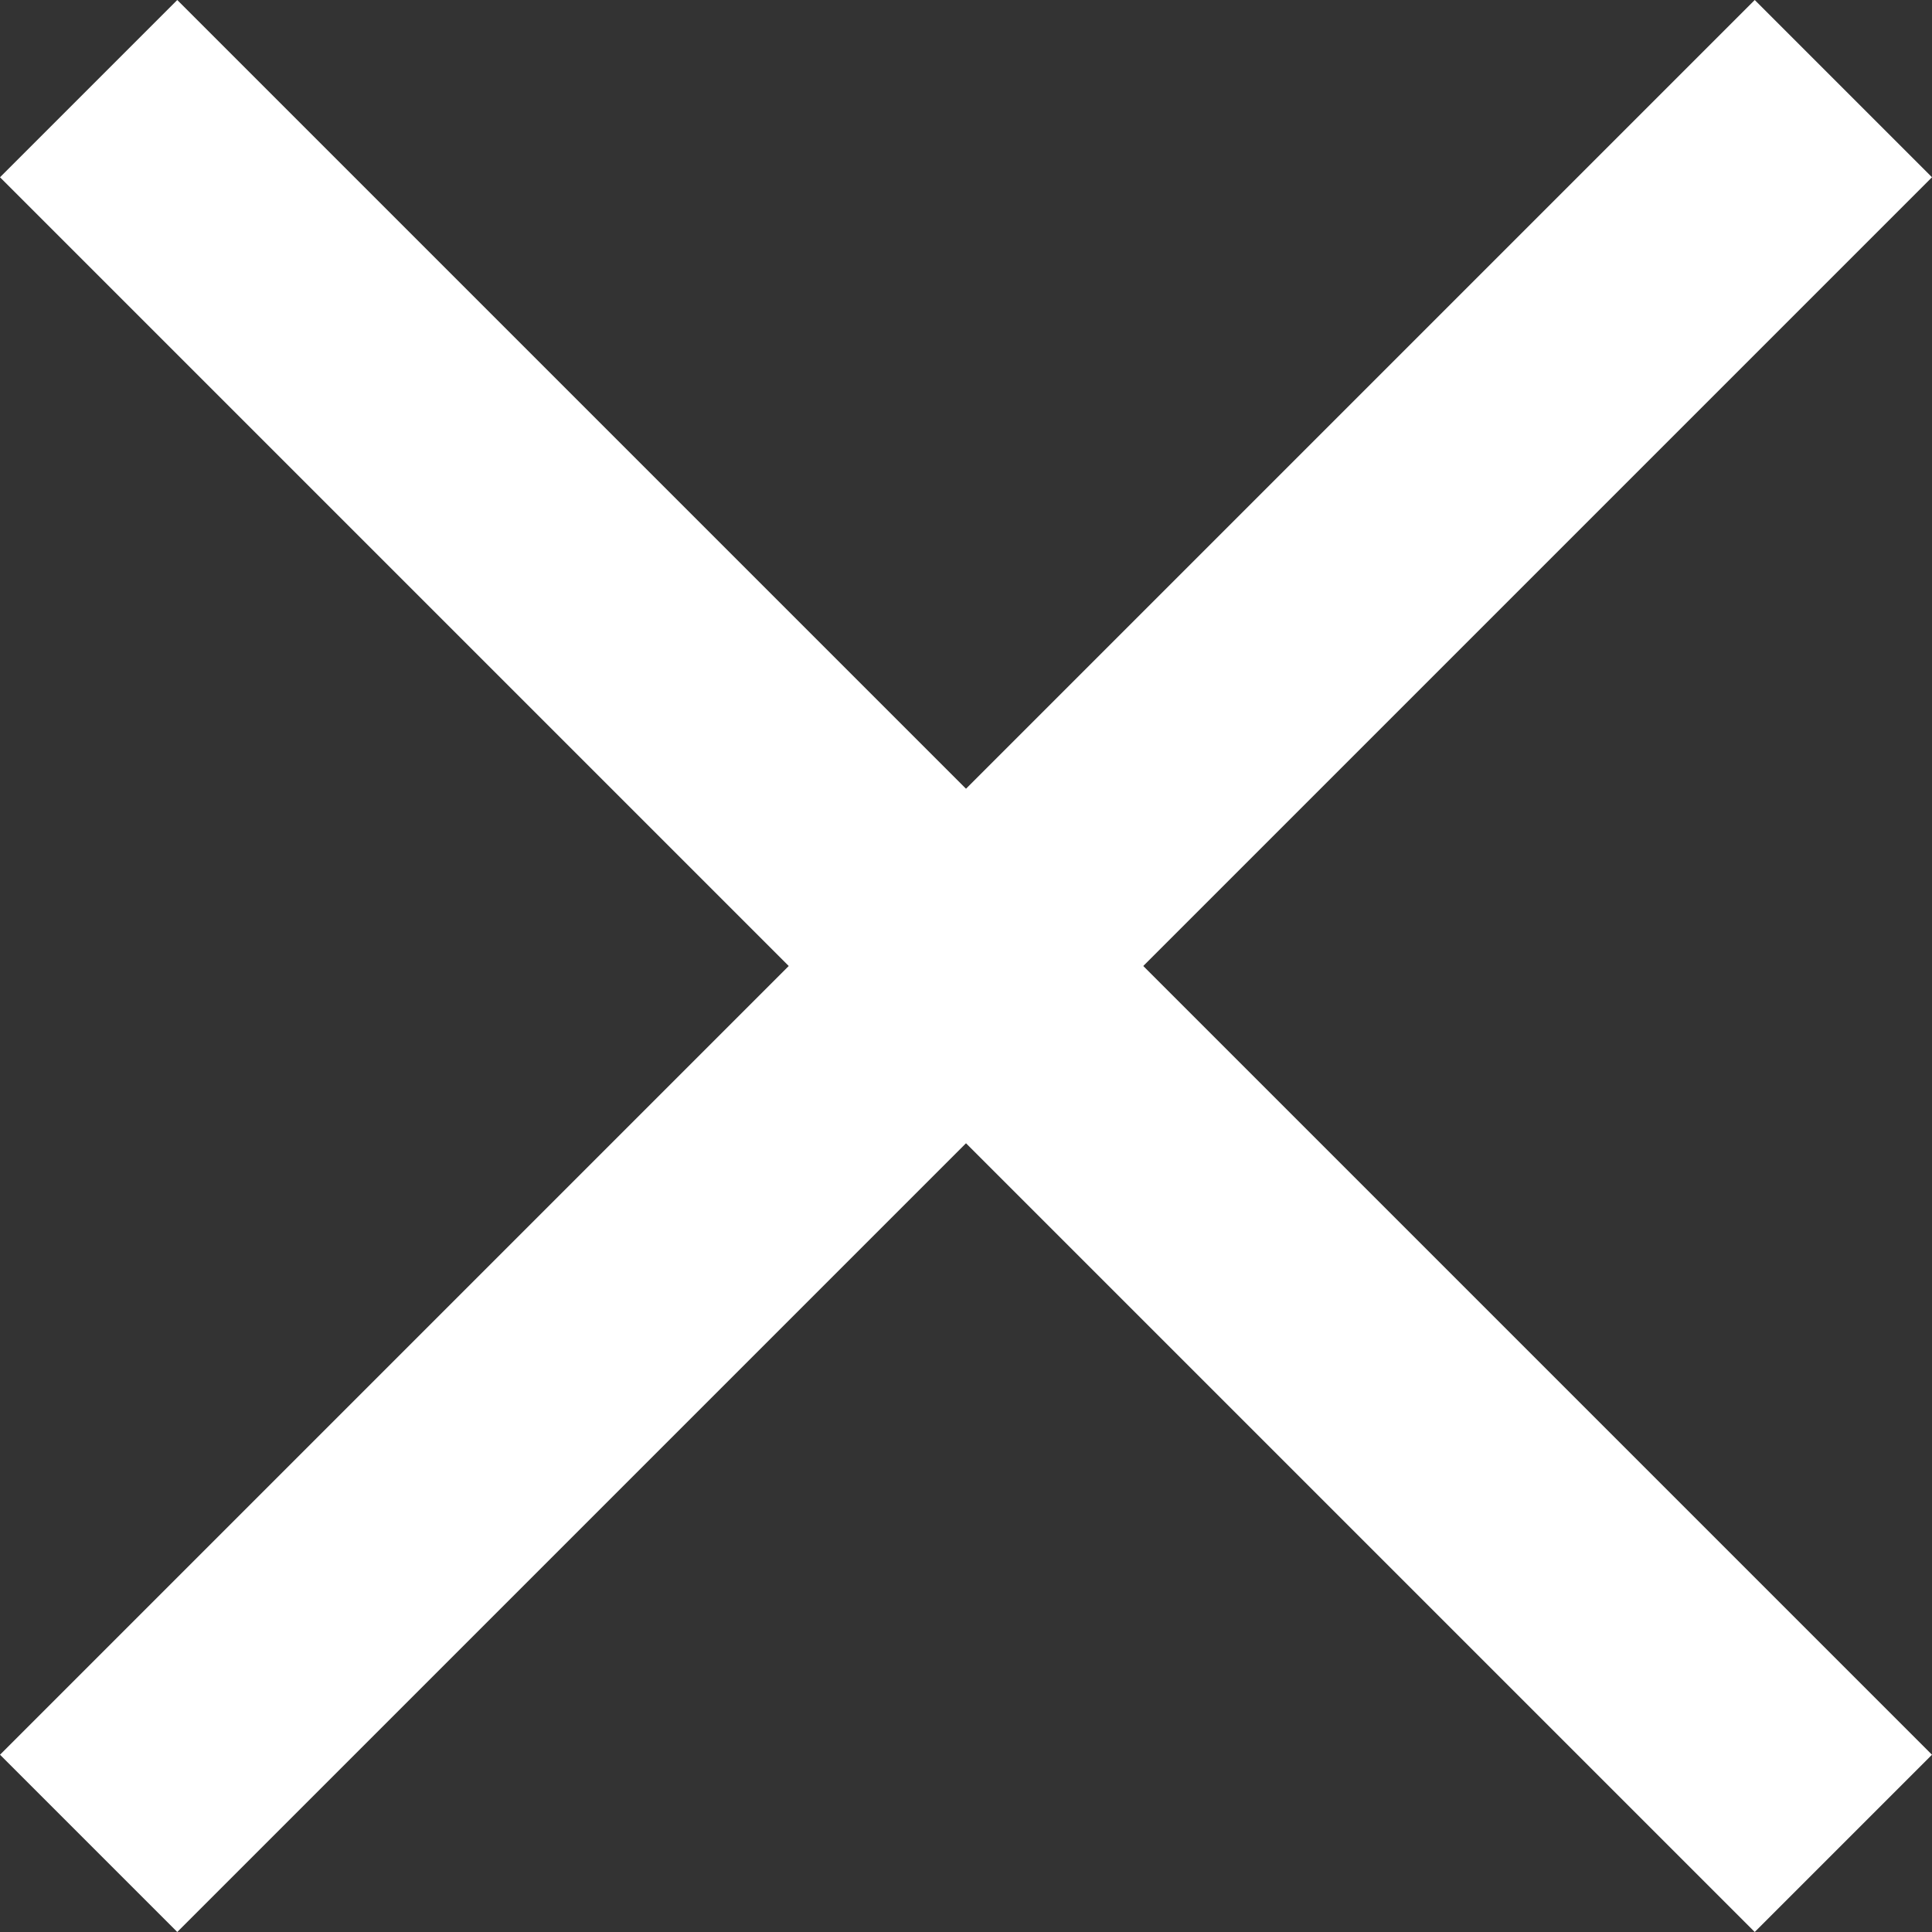 <svg xmlns="http://www.w3.org/2000/svg" width="38.536" height="38.536" viewBox="0 0 38.536 38.536">
  <rect x="0" y="0" width="38.536" height="38.536" fill="#333333" stroke="none"/>
  <g id="close" transform="translate(-1743.732 -70.732)" opacity="0.998">
    <line id="Line_4" data-name="Line 4" x1="35" y2="35" transform="translate(1745.5 72.5)" fill="none" stroke="#fff" stroke-width="5"/>
    <line id="Line_5" data-name="Line 5" x2="35" y2="35" transform="translate(1745.5 72.5)" fill="none" stroke="#fff" stroke-width="5"/>
  </g>
</svg>
